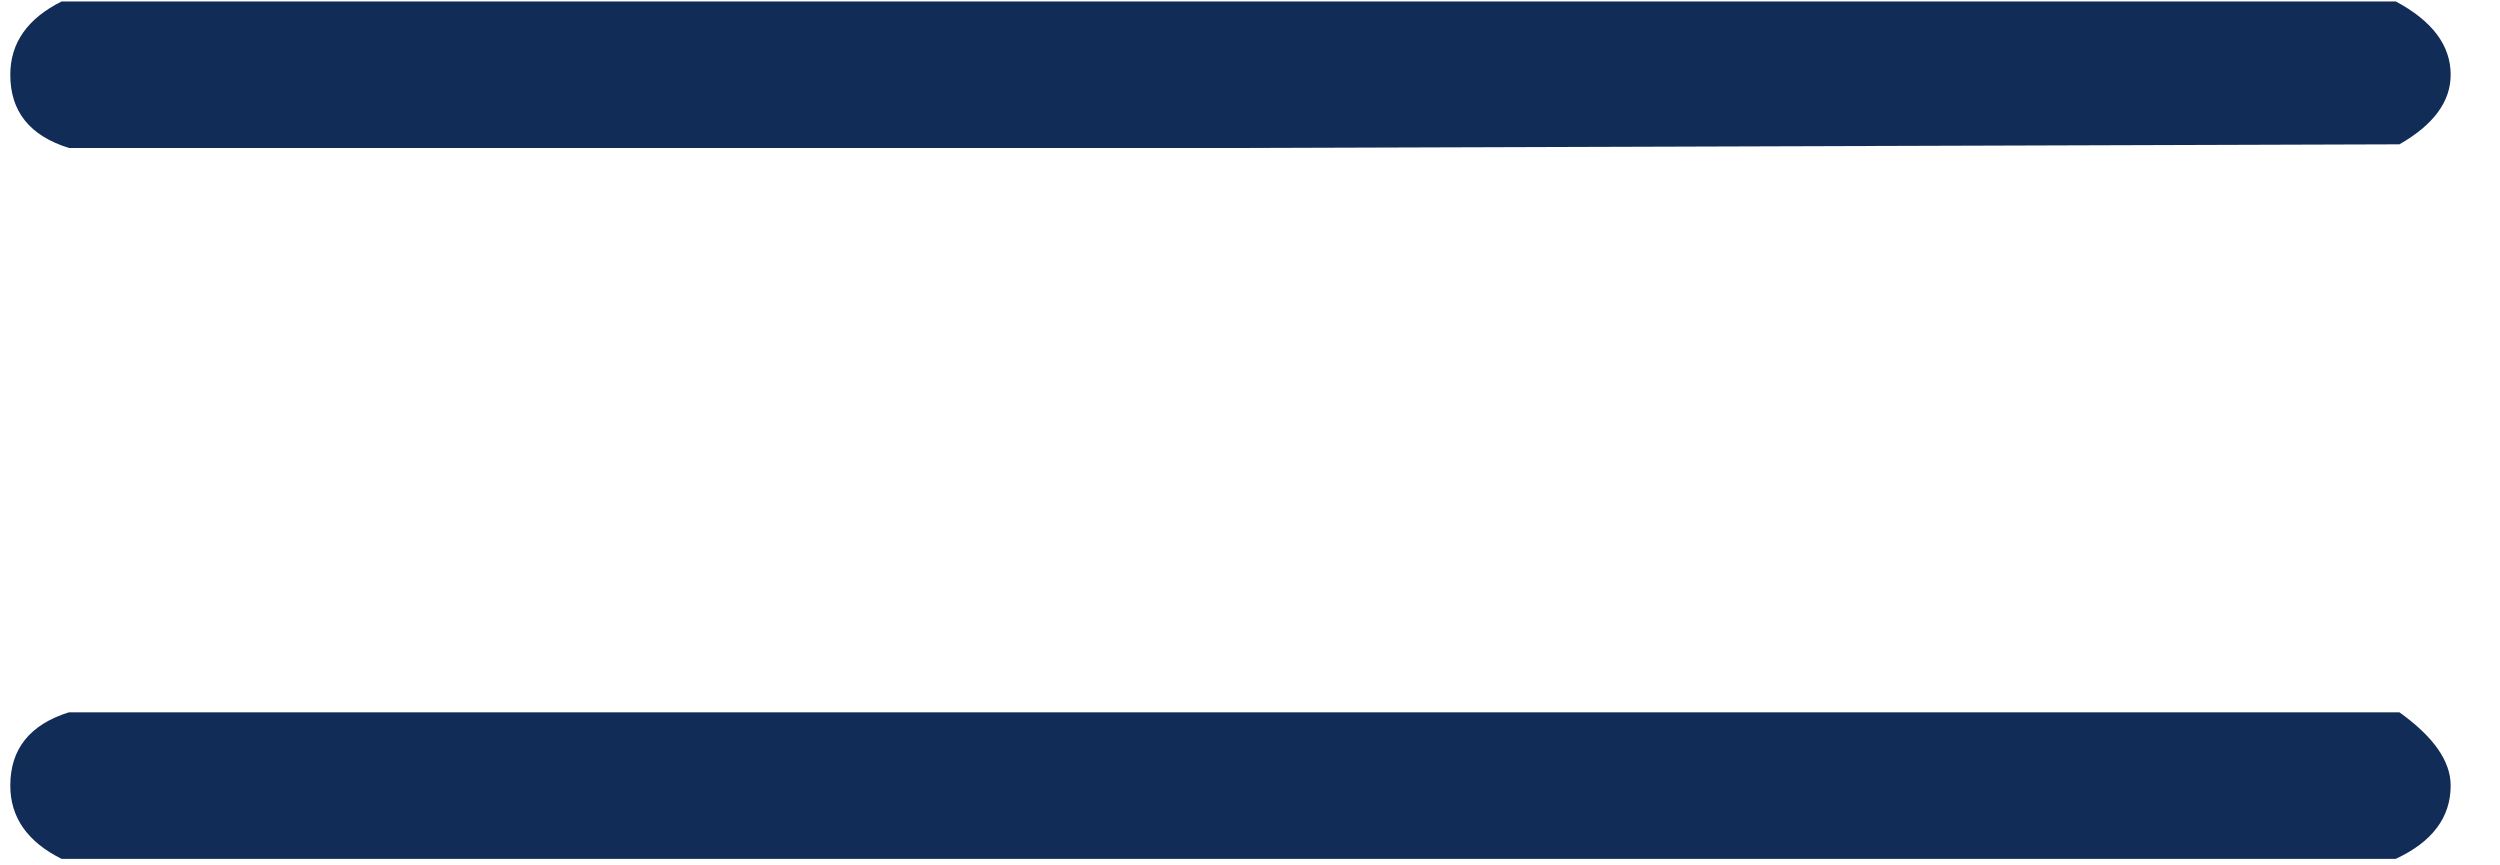 <svg width="26" height="9" fill="none" xmlns="http://www.w3.org/2000/svg"><path d="M.107.777c0-.33.178-.584.534-.762h24.275c.38.203.571.457.571.762 0 .28-.178.521-.533.724l-12.119.038H.717C.31 1.412.107 1.16.107.777Zm0 7.393c0-.38.203-.635.61-.762h24.237c.355.254.533.508.533.762 0 .33-.19.585-.571.762H.64C.285 8.755.107 8.5.107 8.17Z" fill="#102C57"/></svg>